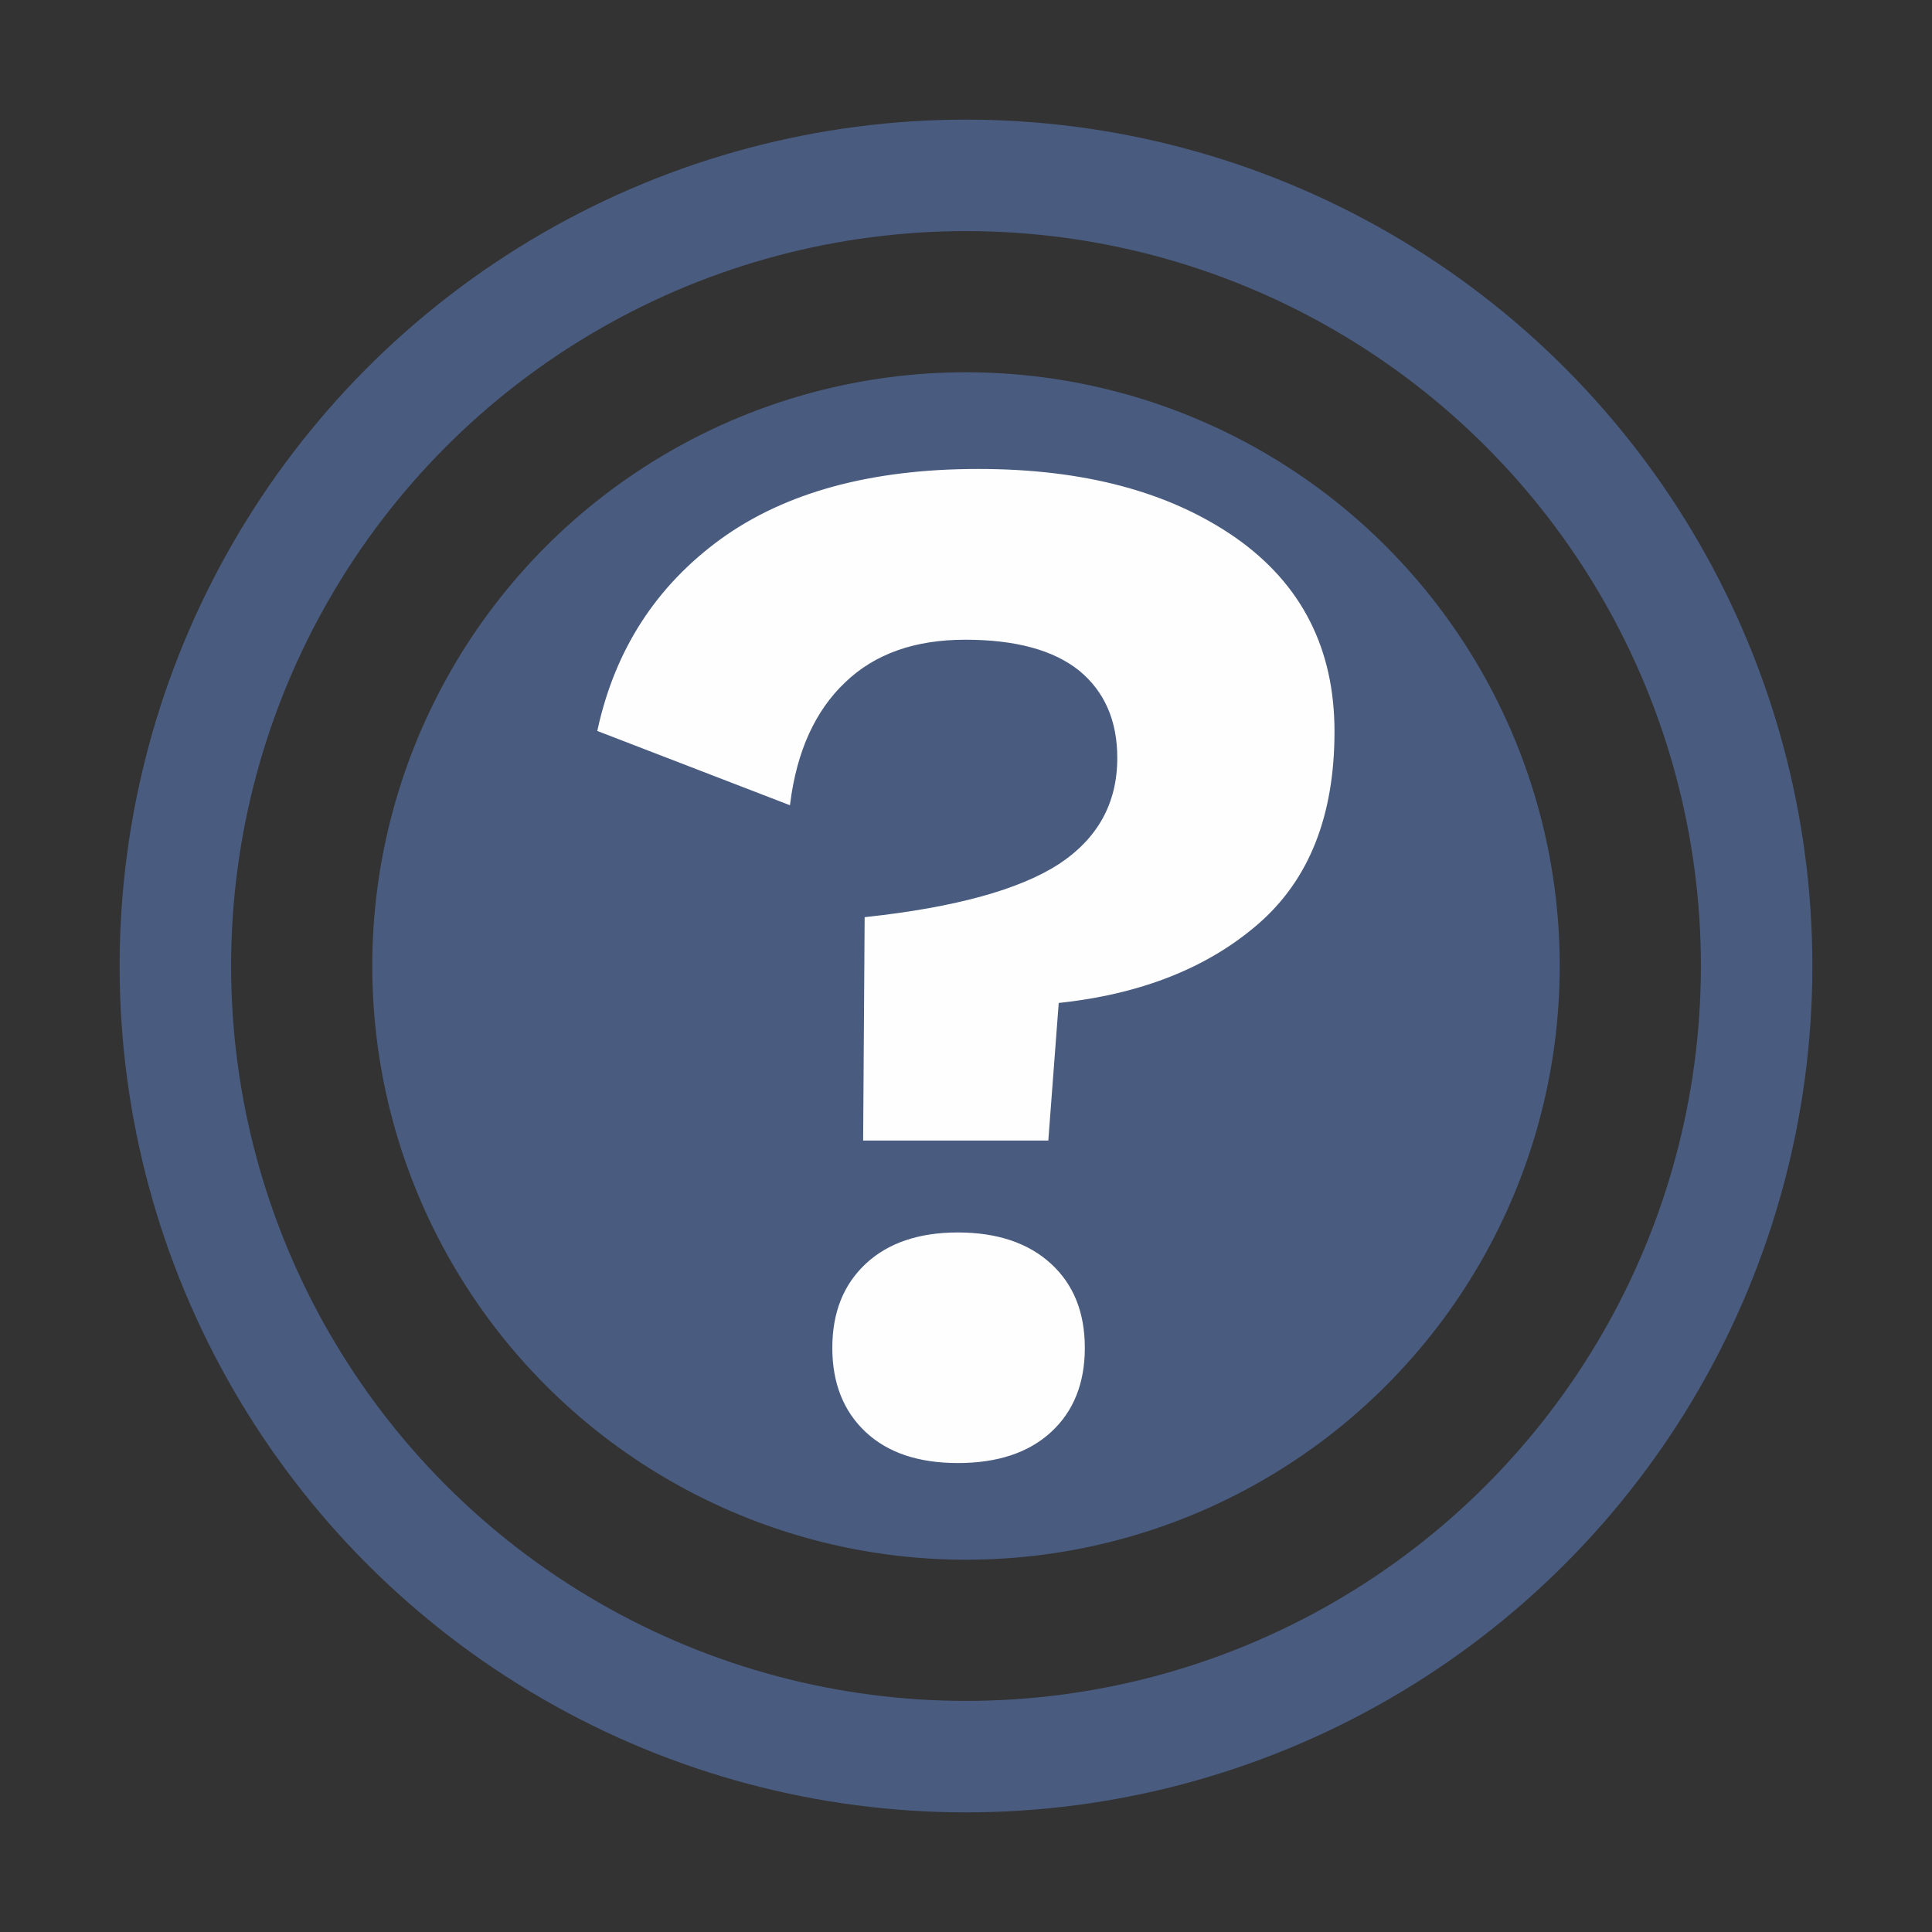 <?xml version="1.0" encoding="UTF-8"?>
<!DOCTYPE svg PUBLIC "-//W3C//DTD SVG 1.1//EN" "http://www.w3.org/Graphics/SVG/1.1/DTD/svg11.dtd">
<!-- Creator: CorelDRAW X8 -->
<svg xmlns="http://www.w3.org/2000/svg" xml:space="preserve" width="52mm" height="52mm" version="1.1" style="shape-rendering:geometricPrecision; text-rendering:geometricPrecision; image-rendering:optimizeQuality; fill-rule:evenodd; clip-rule:evenodd"
viewBox="0 0 5200 5200"
 xmlns:xlink="http://www.w3.org/1999/xlink">
 <rect x="0" y="0" width="5200" height="5200" fill="#333333" stroke="none"/>
 <defs>
  <style type="text/css">
   <![CDATA[
    .str1 {stroke:#495C80;stroke-width:300}
    .str0 {stroke:#495C80;stroke-width:20}
    .str2 {stroke:#FEFEFE;stroke-width:7.62}
    .fil1 {fill:none}
    .fil3 {fill:none;fill-rule:nonzero}
    .fil0 {fill:#495C80}
    .fil2 {fill:#FEFEFE;fill-rule:nonzero}
   ]]>
  </style>
 </defs>
 <g id="Capa_x0020_1">
  <circle class="fil0 str0" cx="2600" cy="2600" r="1588"/>
  <circle class="fil1 str1" cx="2600" cy="2600" r="2128"/>
  <path class="fil2" d="M2633 1266c283,0 513,61 690,184 177,124 265,297 265,519 0,226 -68,397 -204,515 -136,118 -316,189 -538,212l-28 370 -491 0 4 -594c241,-26 414,-74 521,-143 106,-70 159,-166 159,-289 0,-102 -35,-181 -104,-238 -70,-56 -173,-84 -309,-84 -136,0 -245,38 -326,116 -81,77 -131,186 -149,328l-511 -197c47,-215 157,-385 330,-511 173,-125 403,-188 691,-188zm-55 2055c105,0 188,28 248,83 60,55 90,129 90,224 0,94 -30,169 -90,224 -60,55 -143,82 -248,82 -104,0 -186,-27 -245,-82 -59,-55 -89,-130 -89,-224 0,-95 30,-169 89,-224 59,-55 141,-83 245,-83z"/>
  <path id="1" class="fil3 str2" d="M2633 1266c283,0 513,61 690,184 177,124 265,297 265,519 0,226 -68,397 -204,515 -136,118 -316,189 -538,212l-28 370 -491 0 4 -594c241,-26 414,-74 521,-143 106,-70 159,-166 159,-289 0,-102 -35,-181 -104,-238 -70,-56 -173,-84 -309,-84 -136,0 -245,38 -326,116 -81,77 -131,186 -149,328l-511 -197c47,-215 157,-385 330,-511 173,-125 403,-188 691,-188zm-55 2055c105,0 188,28 248,83 60,55 90,129 90,224 0,94 -30,169 -90,224 -60,55 -143,82 -248,82 -104,0 -186,-27 -245,-82 -59,-55 -89,-130 -89,-224 0,-95 30,-169 89,-224 59,-55 141,-83 245,-83z"/>
 </g>
</svg>
